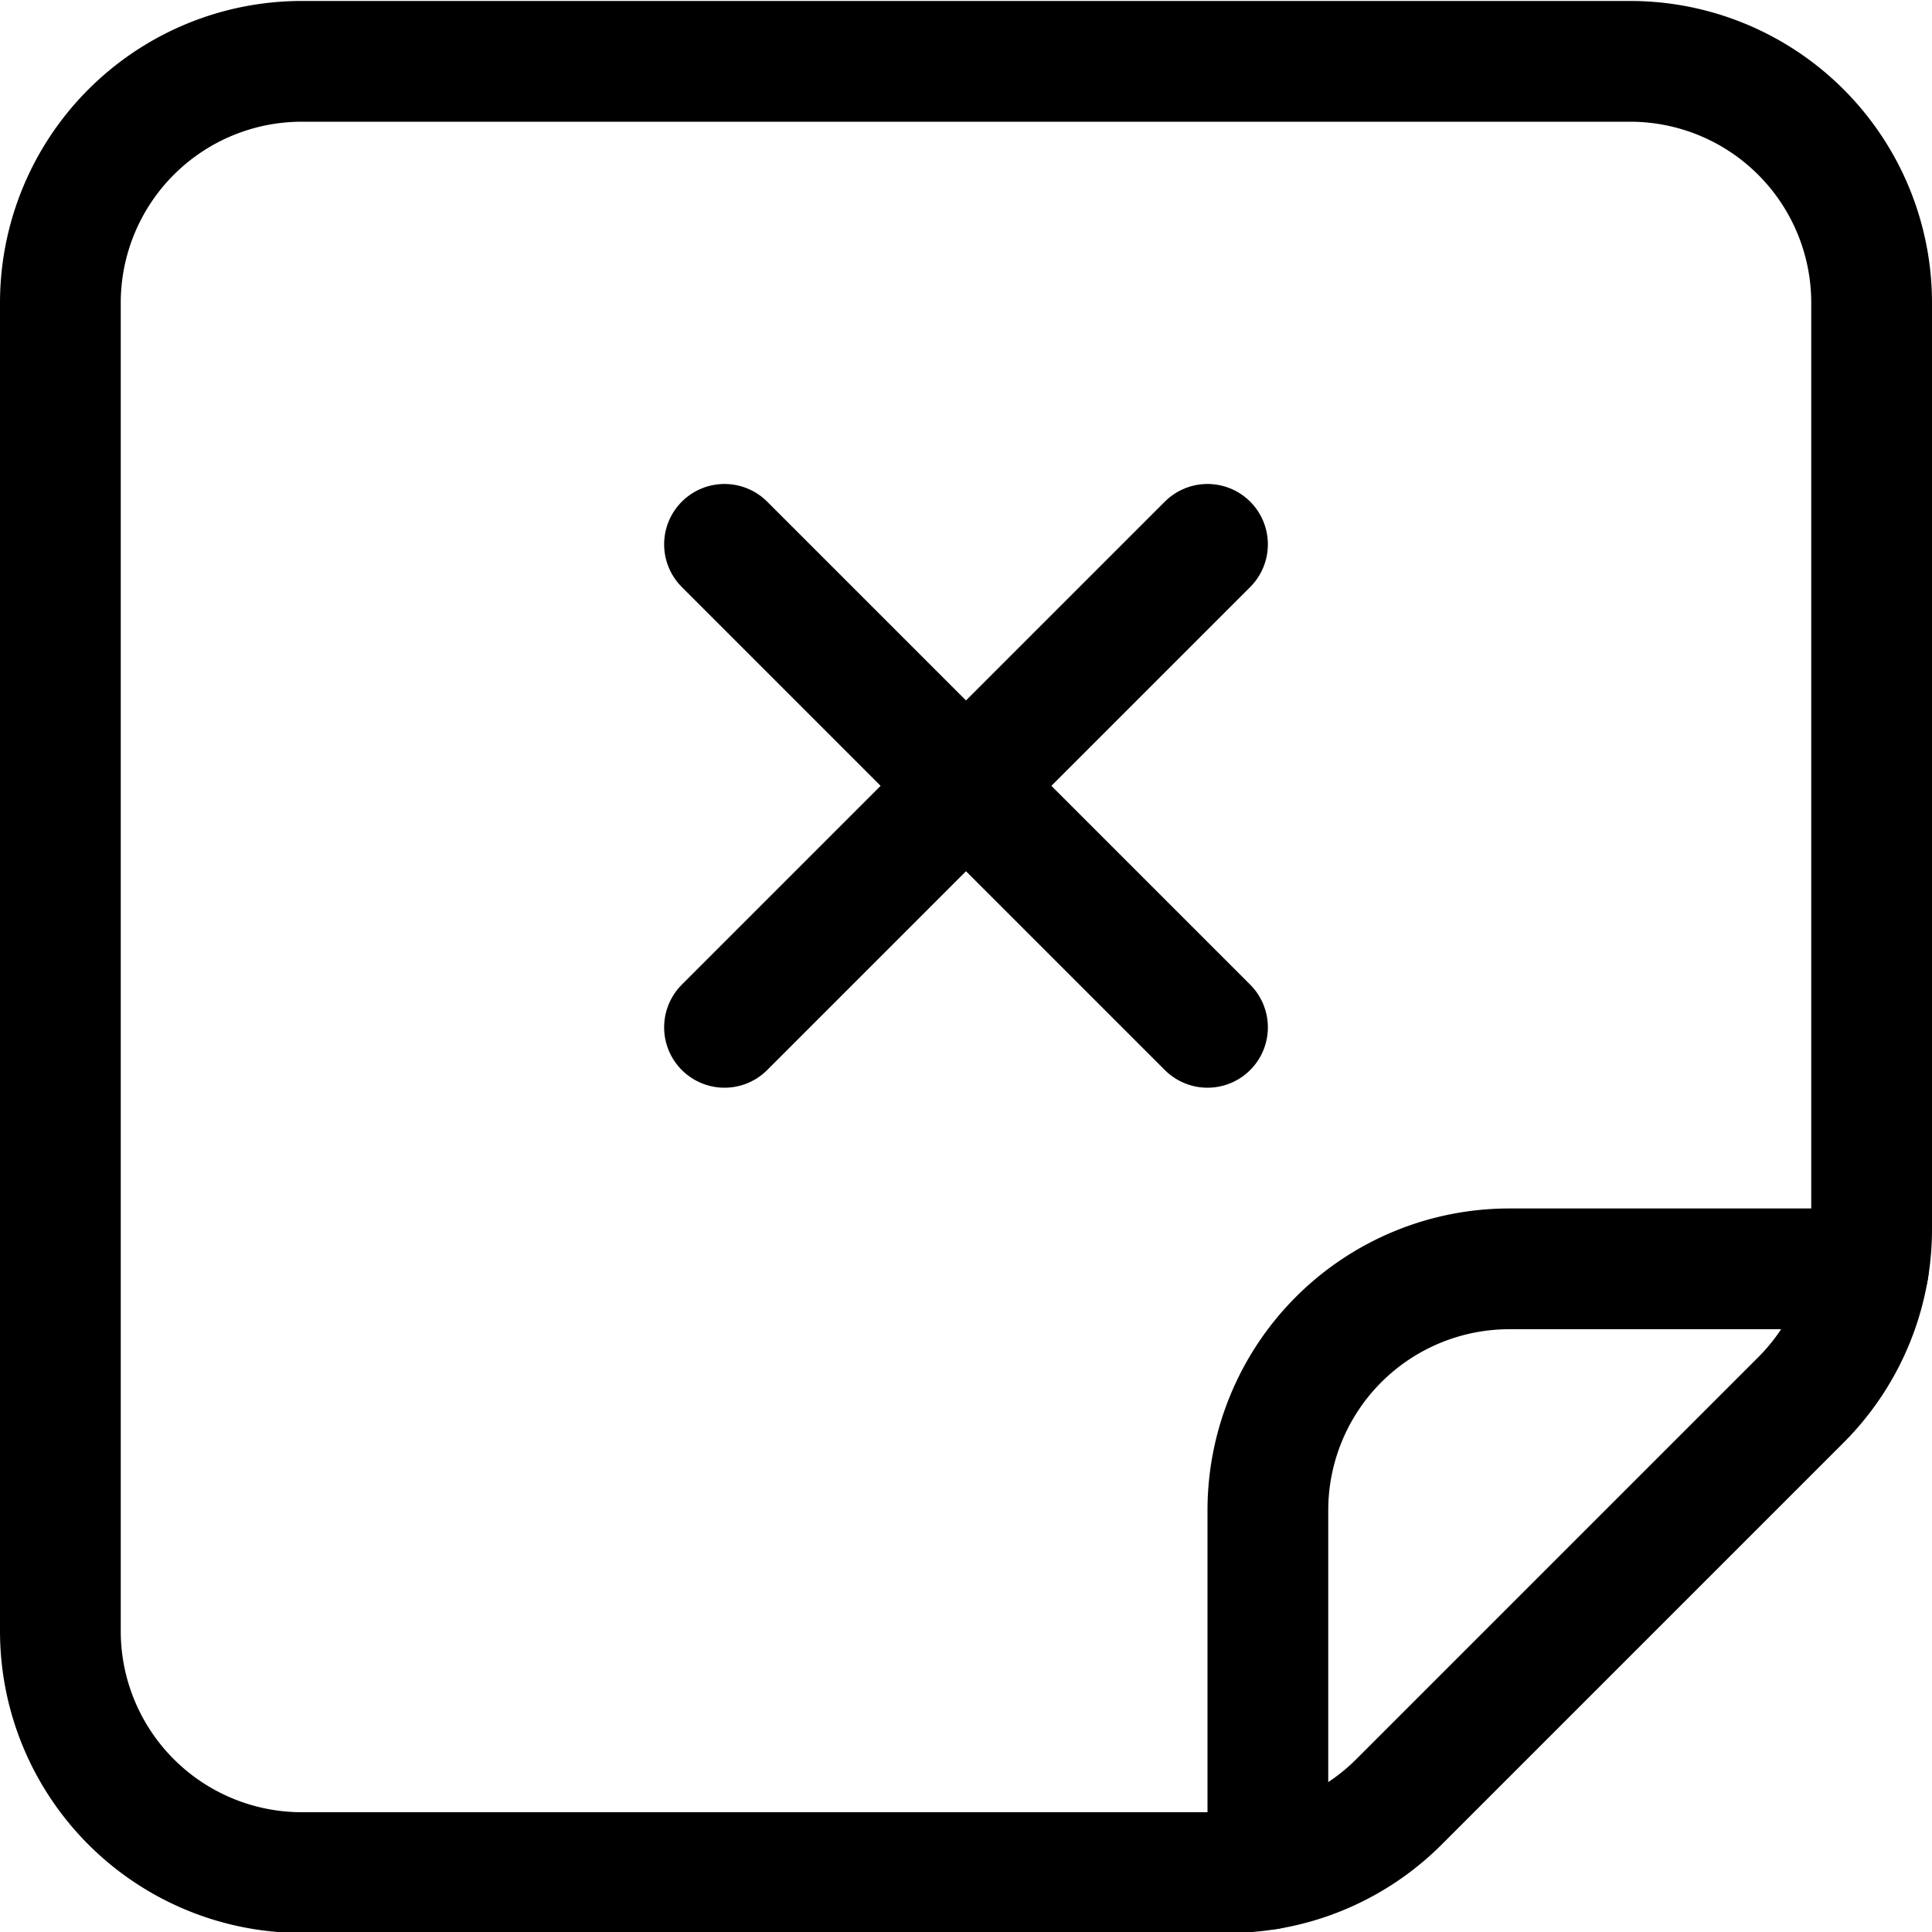 <svg xmlns="http://www.w3.org/2000/svg" viewBox="0 0 24 24"><defs><style>.a{fill:none;stroke:#000;stroke-linecap:round;stroke-linejoin:round;stroke-width:1.5px;}</style></defs><title>task-list-delete</title><path class="a" d="M22.372,17.39l-4.993,4.993a3,3,0,0,1-2.121.879H3.75a3,3,0,0,1-3-3V3.762a3,3,0,0,1,3-3h16.5a3,3,0,0,1,3,3V15.269A3,3,0,0,1,22.372,17.39Z"/><path class="a" d="M15.75,23.221V18.762a3,3,0,0,1,3-3h4.459"/><line class="a" x1="15" y1="6.762" x2="9" y2="12.762"/><line class="a" x1="9" y1="6.762" x2="15" y2="12.762"/></svg>